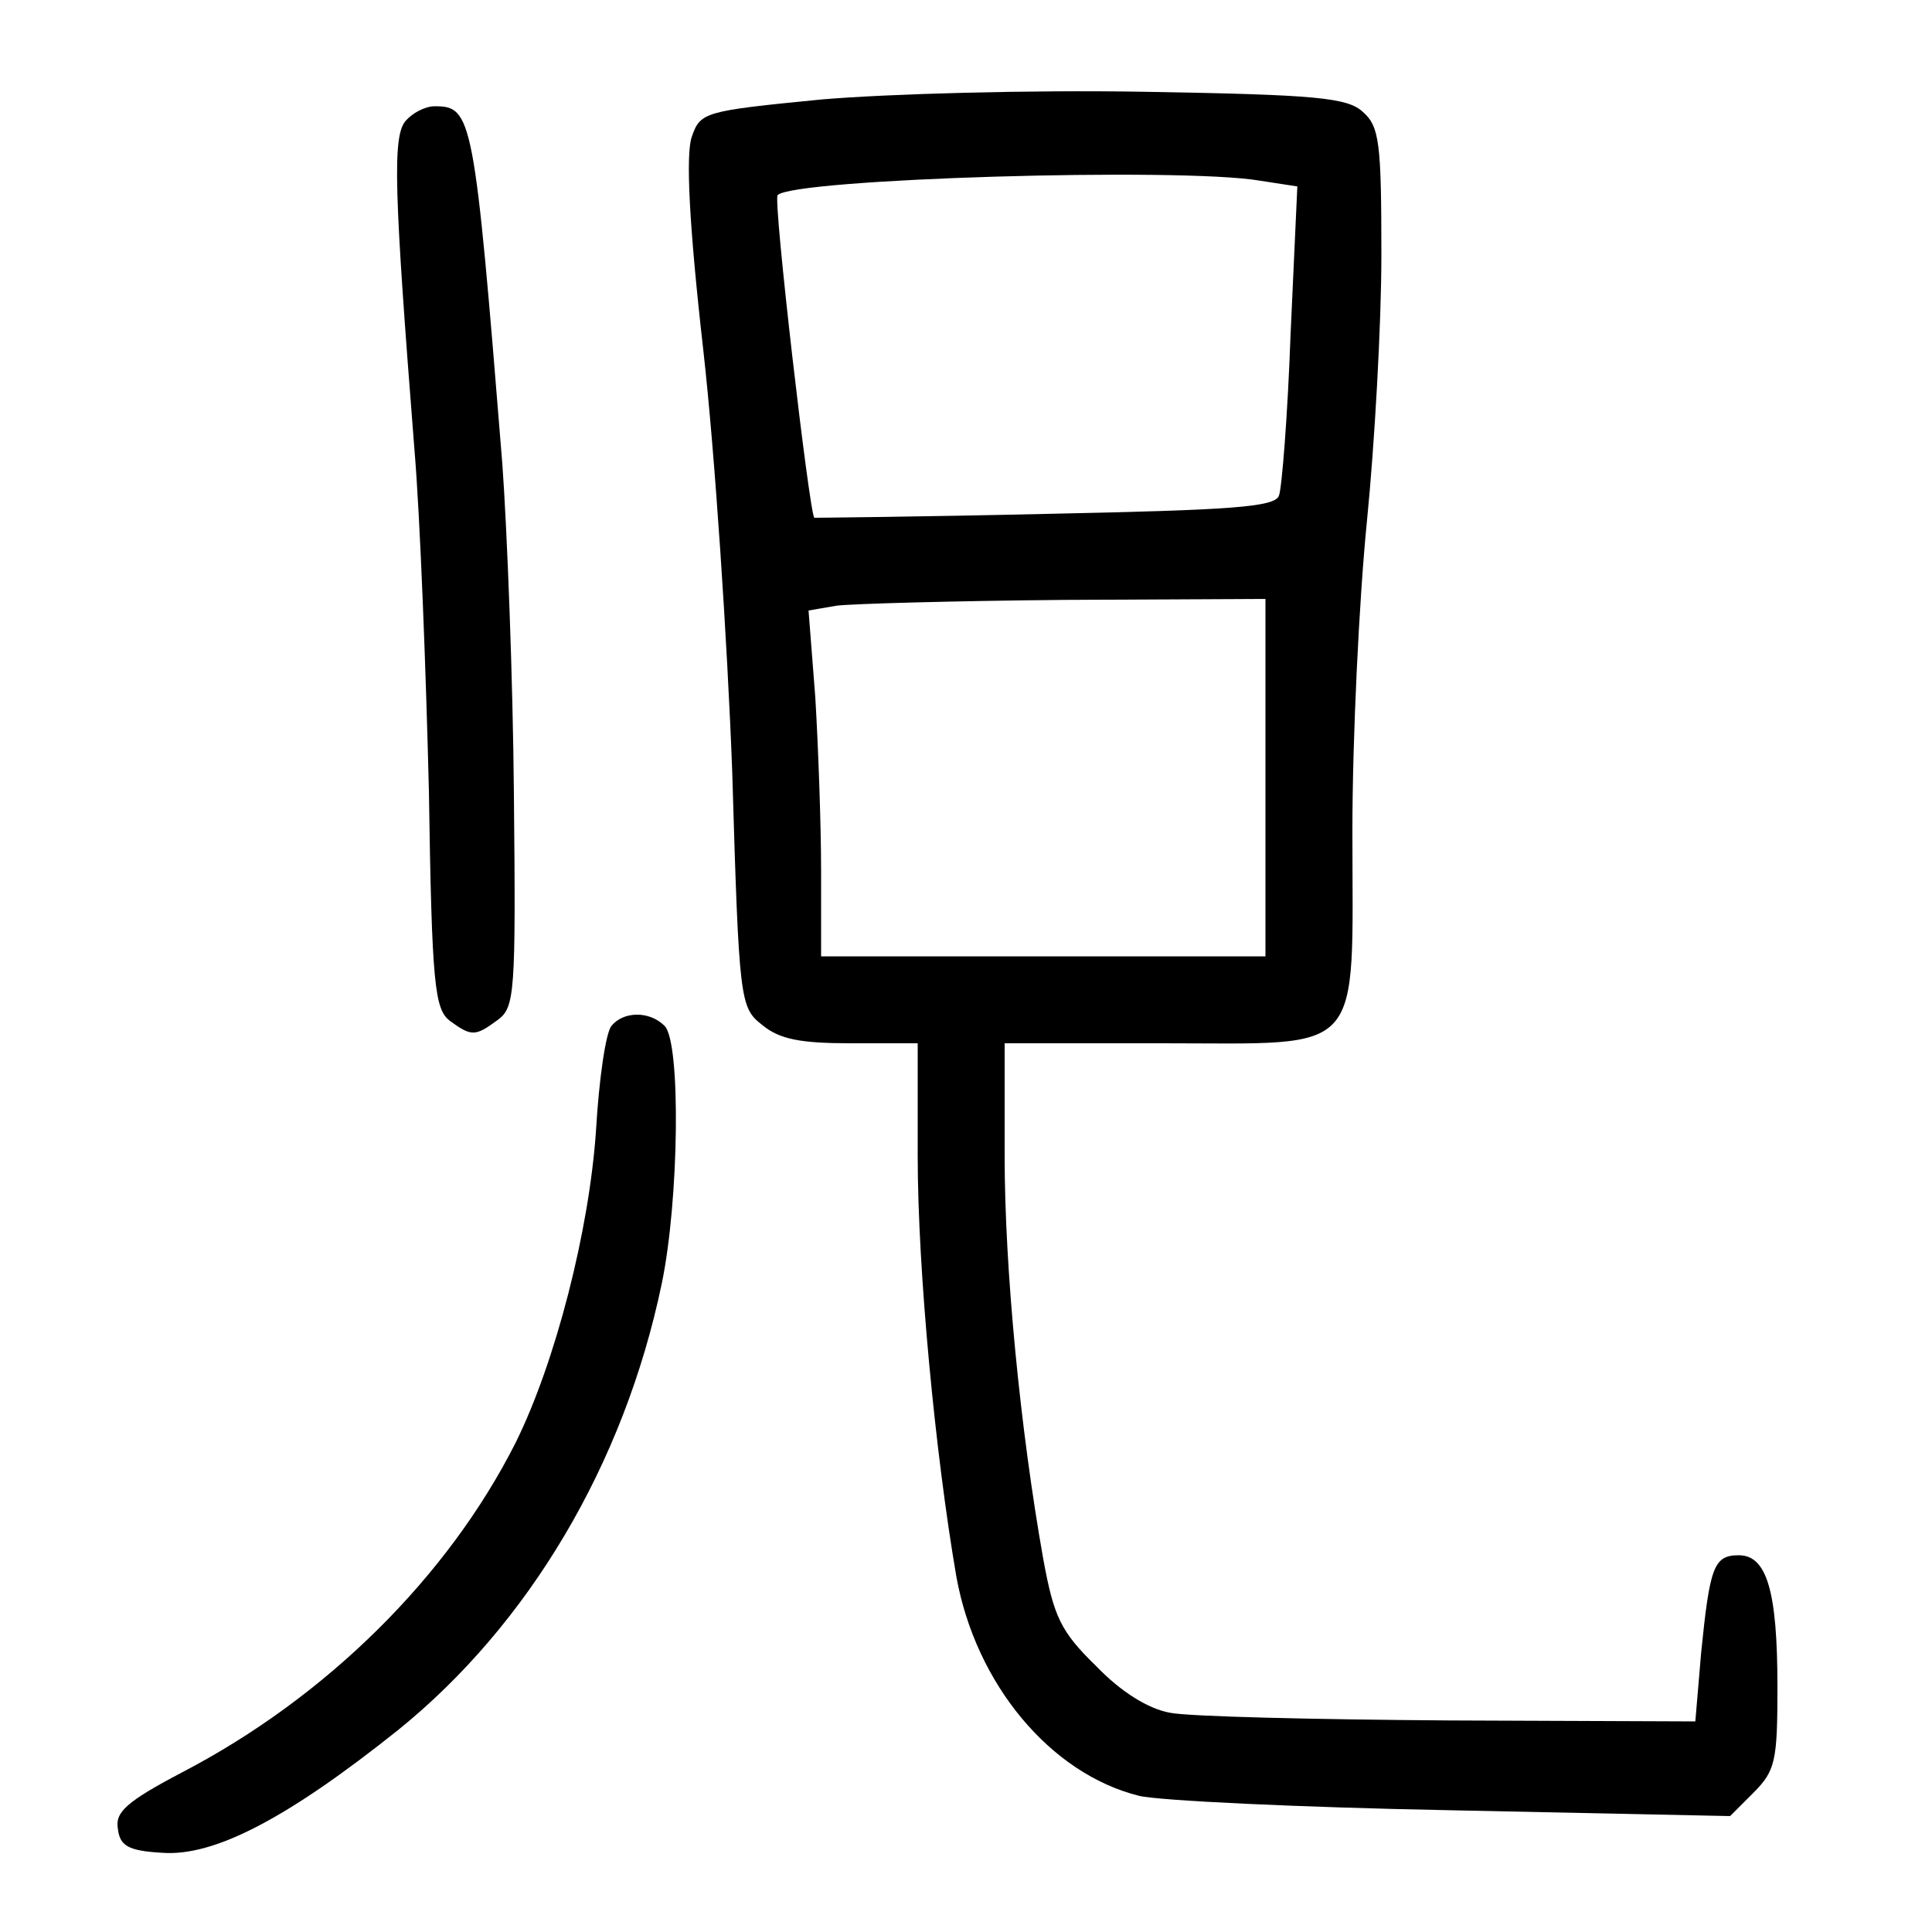 <?xml version="1.0"?>
<svg xmlns="http://www.w3.org/2000/svg" height="200pt" preserveAspectRatio="xMidYMid meet" viewBox="0 0 200 200" width="200pt">
  <g transform="matrix(.1 0 0 -.1 0 200)">
    <path d="m850 1897c-122-12-125-13-134-39-6-18-3-88 12-220 12-106 25-303 30-437 7-238 8-244 31-262 18-15 40-19 92-19h69v-117c0-117 18-307 40-435 20-111 97-204 189-227 20-5 166-12 324-15l288-6 24 24c23 23 25 33 25 110 0 99-11 136-40 136-26 0-30-12-39-101l-6-71-255 1c-140 1-270 4-289 8-22 4-50 21-76 48-37 36-44 51-55 111-24 135-40 301-40 417v117h164c211 0 196-16 196 220 0 96 7 240 15 320s15 204 15 276c0 116-2 133-19 148-16 15-48 18-227 21-117 2-264-2-334-8zm454-84 39-6-7-153c-3-84-9-159-12-167-4-12-49-15-242-19-130-3-238-4-239-4-5 3-43 330-38 334 16 17 417 29 499 15zm6-618v-185h-230-230v88c0 49-3 130-6 180l-7 90 29 5c16 2 122 5 237 6l207 1z"/>
    <path d="m420 1875c-14-16-12-73 9-340 6-71 12-231 15-354 3-202 6-226 22-238 22-16 26-16 49 1 18 13 19 27 17 233-1 120-7 274-12 343-29 360-31 370-70 370-10 0-23-7-30-15z"/>
    <path d="m633 938c-6-7-13-56-16-108-7-104-42-240-83-323-70-139-196-264-346-342-57-30-69-41-66-58 2-18 11-23 46-25 54-4 130 36 244 127 135 109 234 275 273 462 18 86 20 250 3 267-16 16-43 15-55 0z"/>
  </g>
</svg>
